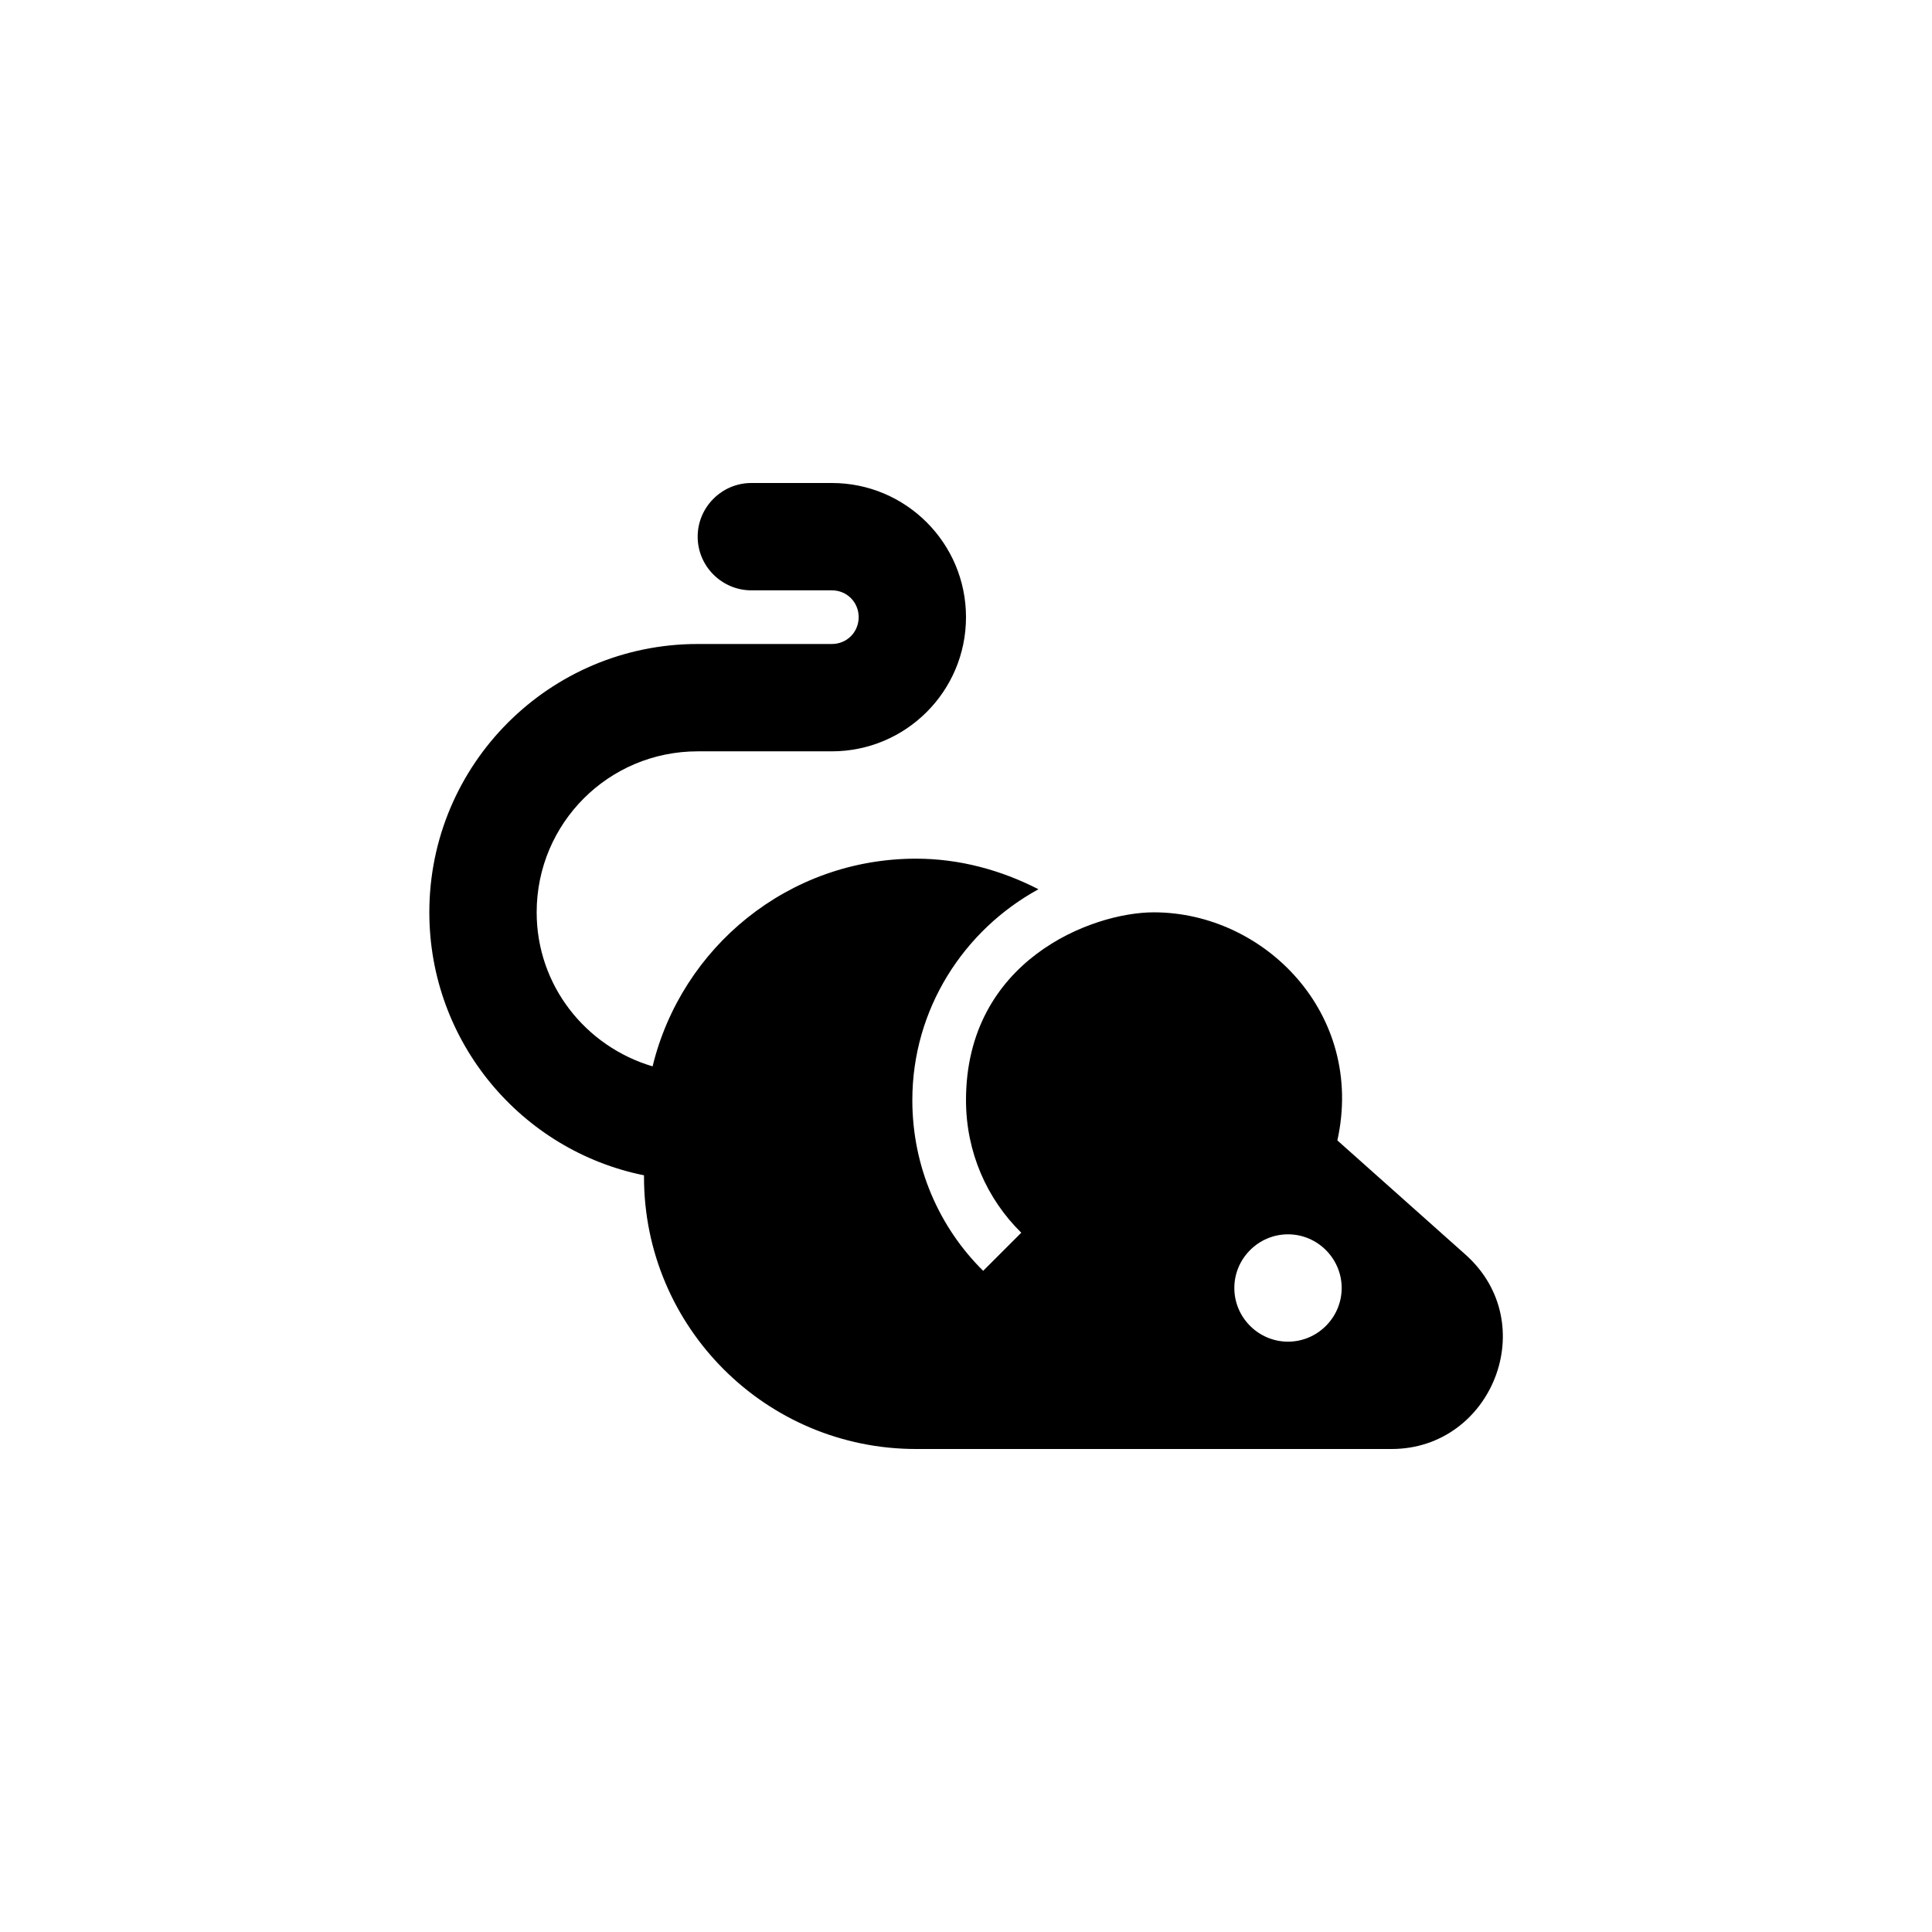 <?xml version="1.0" encoding="UTF-8" standalone="no"?>
<svg
   xmlns:dc="http://purl.org/dc/elements/1.1/"
   xmlns:cc="http://creativecommons.org/ns#"
   xmlns:rdf="http://www.w3.org/1999/02/22-rdf-syntax-ns#"
   xmlns:svg="http://www.w3.org/2000/svg"
   xmlns="http://www.w3.org/2000/svg"
   xmlns:sodipodi="http://sodipodi.sourceforge.net/DTD/sodipodi-0.dtd"
   xmlns:inkscape="http://www.inkscape.org/namespaces/inkscape"
   inkscape:version="1.0 (4035a4fb49, 2020-05-01)"
   sodipodi:docname="pest_control_rodent.svg"
   id="svg10"
   version="1.1"
   width="36"
   viewBox="0 0 36 36"
   height="36"
   enable-background="new 0 0 24 24">
  <defs
     id="defs14" />
  <sodipodi:namedview
     inkscape:current-layer="svg10"
     inkscape:window-maximized="0"
     inkscape:window-y="0"
     inkscape:window-x="0"
     inkscape:cy="18"
     inkscape:cx="18"
     inkscape:zoom="10.432234"
     fit-margin-right="6"
     fit-margin-bottom="6"
     fit-margin-left="6"
     fit-margin-top="6"
     showgrid="false"
     id="namedview12"
     inkscape:window-height="480"
     inkscape:window-width="840"
     inkscape:pageshadow="2"
     inkscape:pageopacity="0"
     guidetolerance="10"
     gridtolerance="10"
     objecttolerance="10"
     borderopacity="1"
     bordercolor="#666666"
     pagecolor="#ffffff" />
  <g
     transform="translate(6,6)"
     id="g4">
    <rect
       y="0"
       x="0"
       id="rect2"
       width="24"
       height="24"
       fill="none" />
  </g>
  <g
     transform="translate(6,6)"
     id="g8">
    <path
       id="path6"
       d="M 21.31,17.38 18.92,15.25 C 19.44,12.89 17.56,11 15.5,11 14.34,11 12,11.9 12,14.5 c 0,0.97 0.39,1.84 1.03,2.47 l -0.71,0.71 C 11.5,16.87 11,15.74 11,14.5 11,12.8 11.96,11.33 13.35,10.57 12.65,10.21 11.87,10 11.07,10 8.69,10 6.7,11.65 6.16,13.87 4.91,13.5 4,12.36 4,11 4,9.34 5.34,8 7,8 7.94,8 8.56,8 9.5,8 10.88,8 12,6.88 12,5.5 12,4.12 10.88,3 9.5,3 H 8 C 7.45,3 7,3.45 7,4 7,4.55 7.45,5 8,5 H 9.5 C 9.78,5 10,5.22 10,5.5 10,5.78 9.78,6 9.5,6 9.47,6 9,6 7,6 4.24,6 2,8.24 2,11 c 0,2.42 1.72,4.44 4,4.9 v 0.03 C 6,18.73 8.27,21 11.07,21 h 8.86 c 1.87,0 2.81,-2.34 1.38,-3.62 z M 18,19 c -0.55,0 -1,-0.45 -1,-1 0,-0.55 0.45,-1 1,-1 0.55,0 1,0.45 1,1 0,0.55 -0.45,1 -1,1 z" />
  </g>
</svg>

